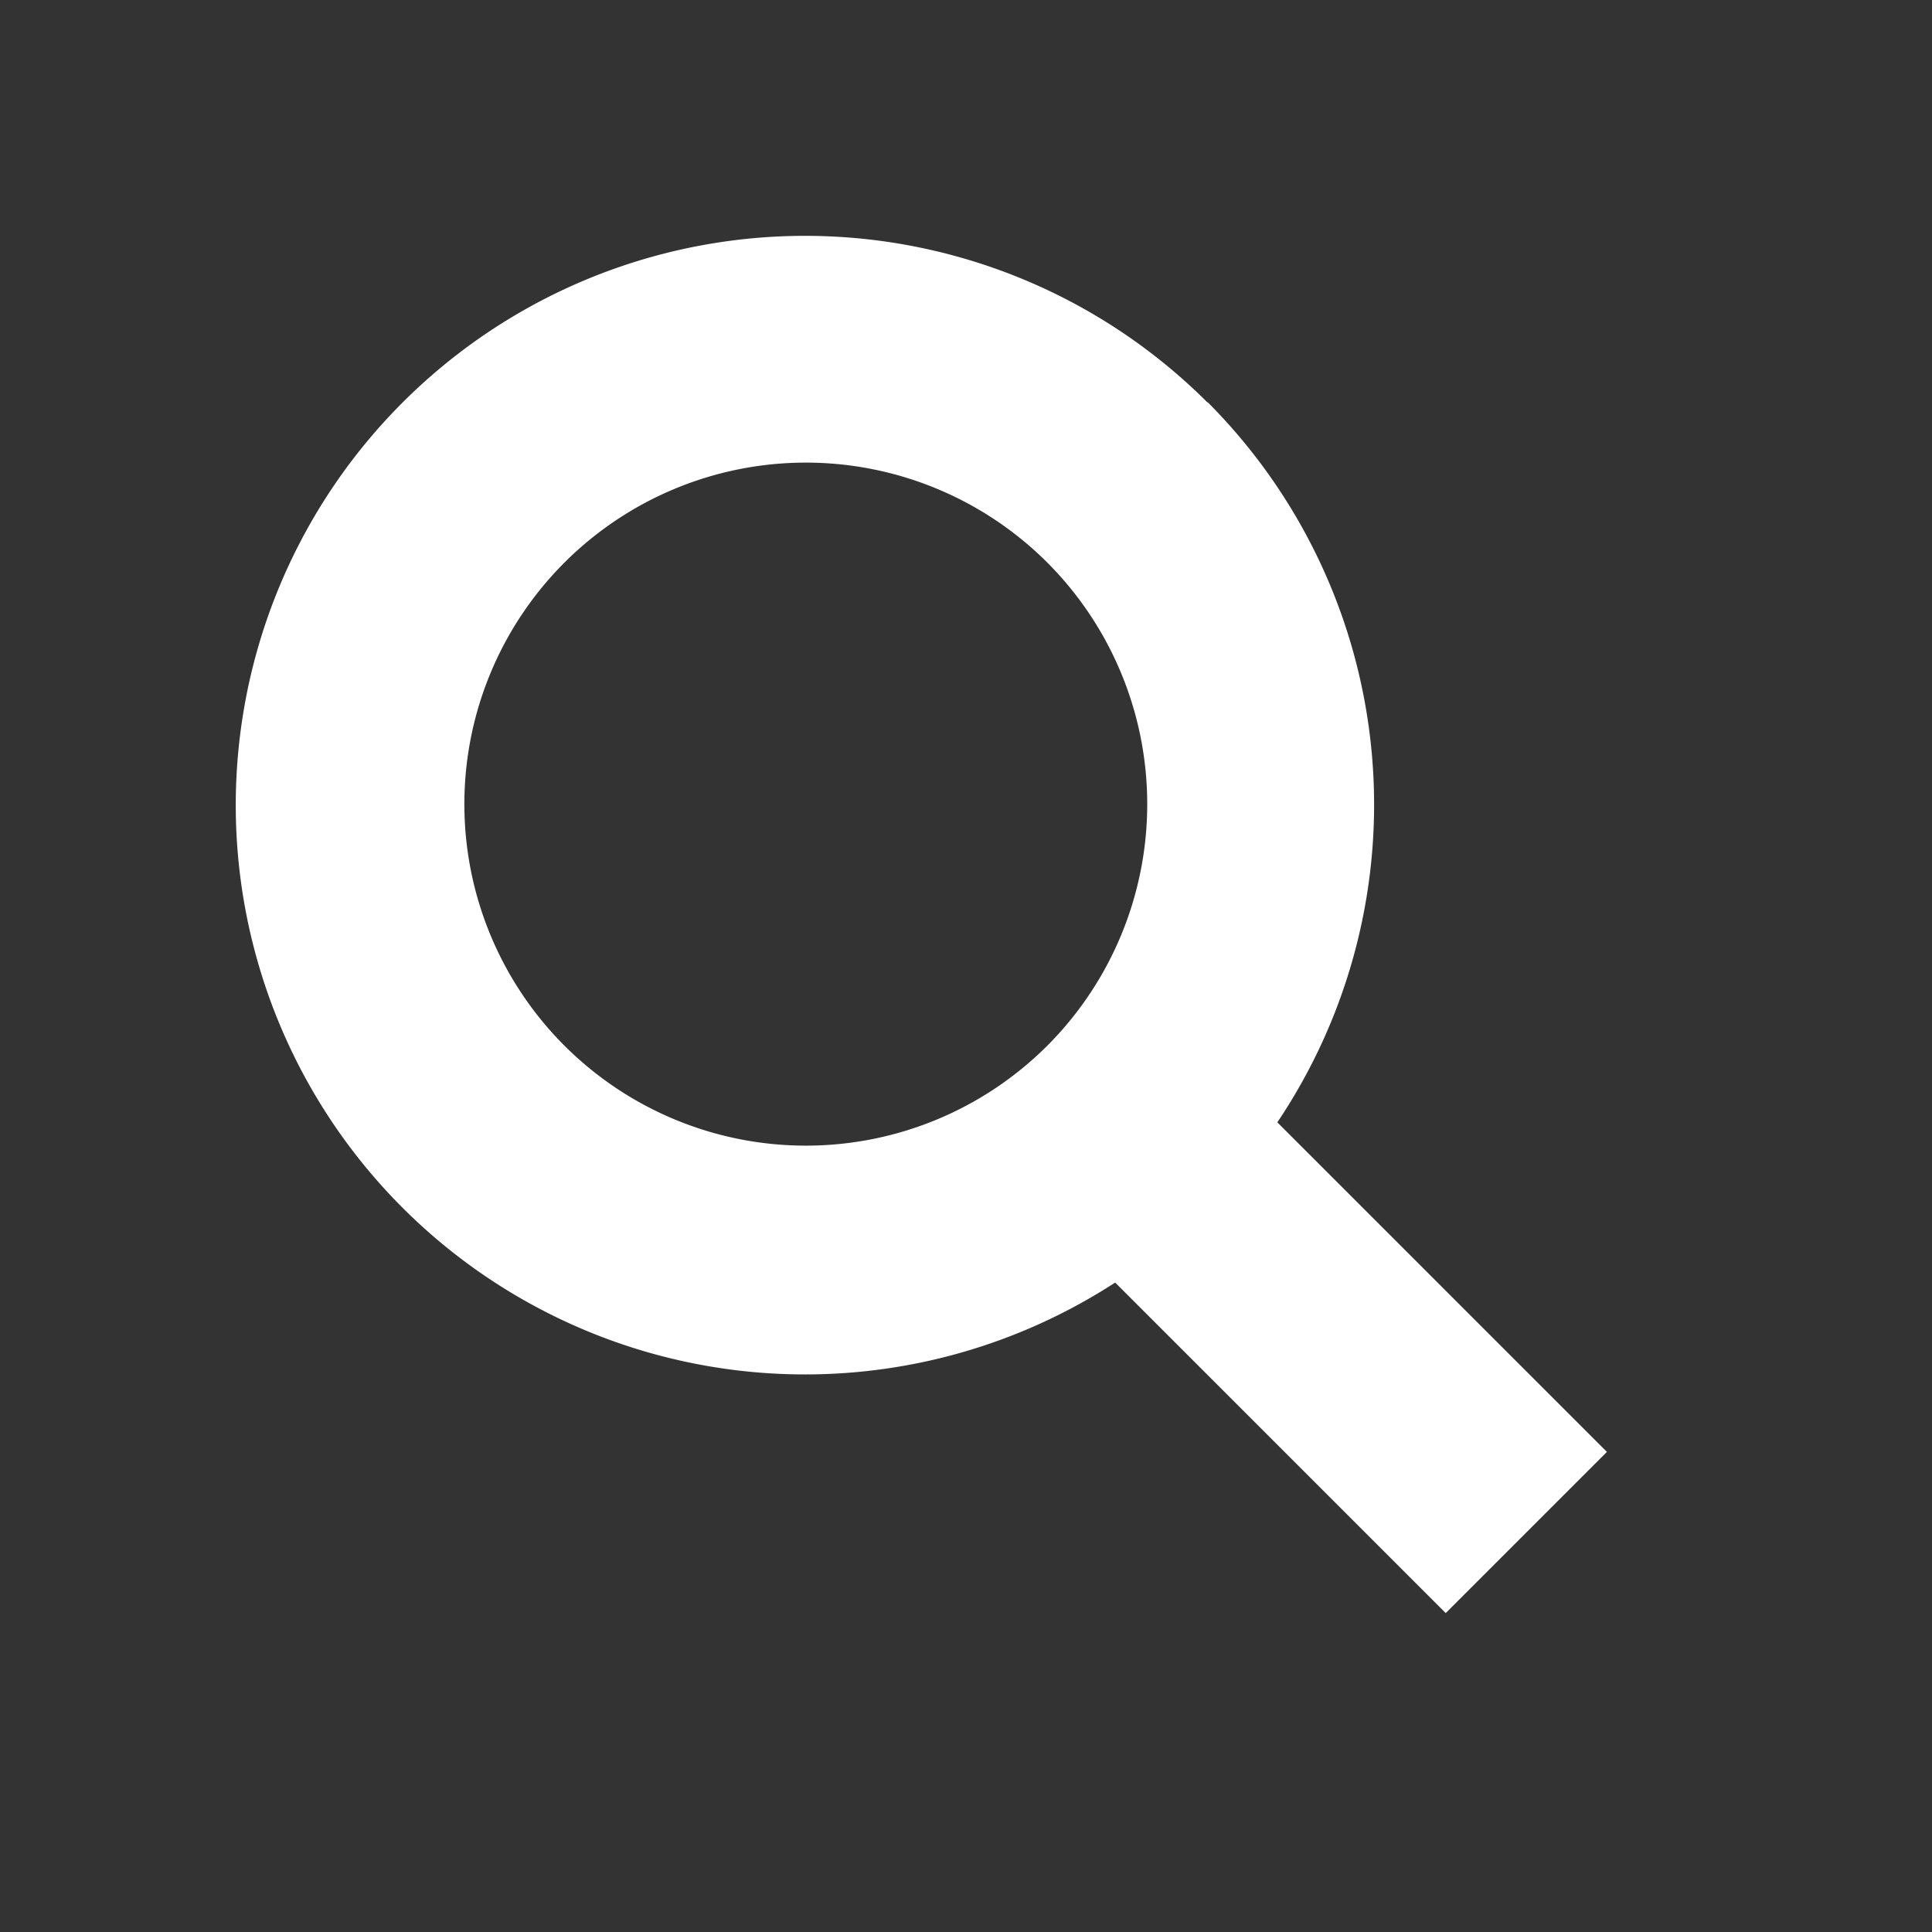 <svg xmlns="http://www.w3.org/2000/svg" width="23.732" height="23.732" viewBox="0 0 23.732 23.732">
  <rect x="0" y="0" width="23.732" height="23.732" fill="#333333" stroke="none"/>
  <g id="overall-results-icon" transform="translate(-23.32 33.21) rotate(-45)">
    <path id="Path_309" data-name="Path 309" d="M46.965,6.991a6.993,6.993,0,1,0-8.446,6.842v5.742h2.8V13.85a7,7,0,0,0,5.65-6.859Zm-6.977,4.195a4.195,4.195,0,1,1,4.195-4.195A4.2,4.2,0,0,1,39.988,11.186Z" fill="#fff"/>
  </g>
</svg>
